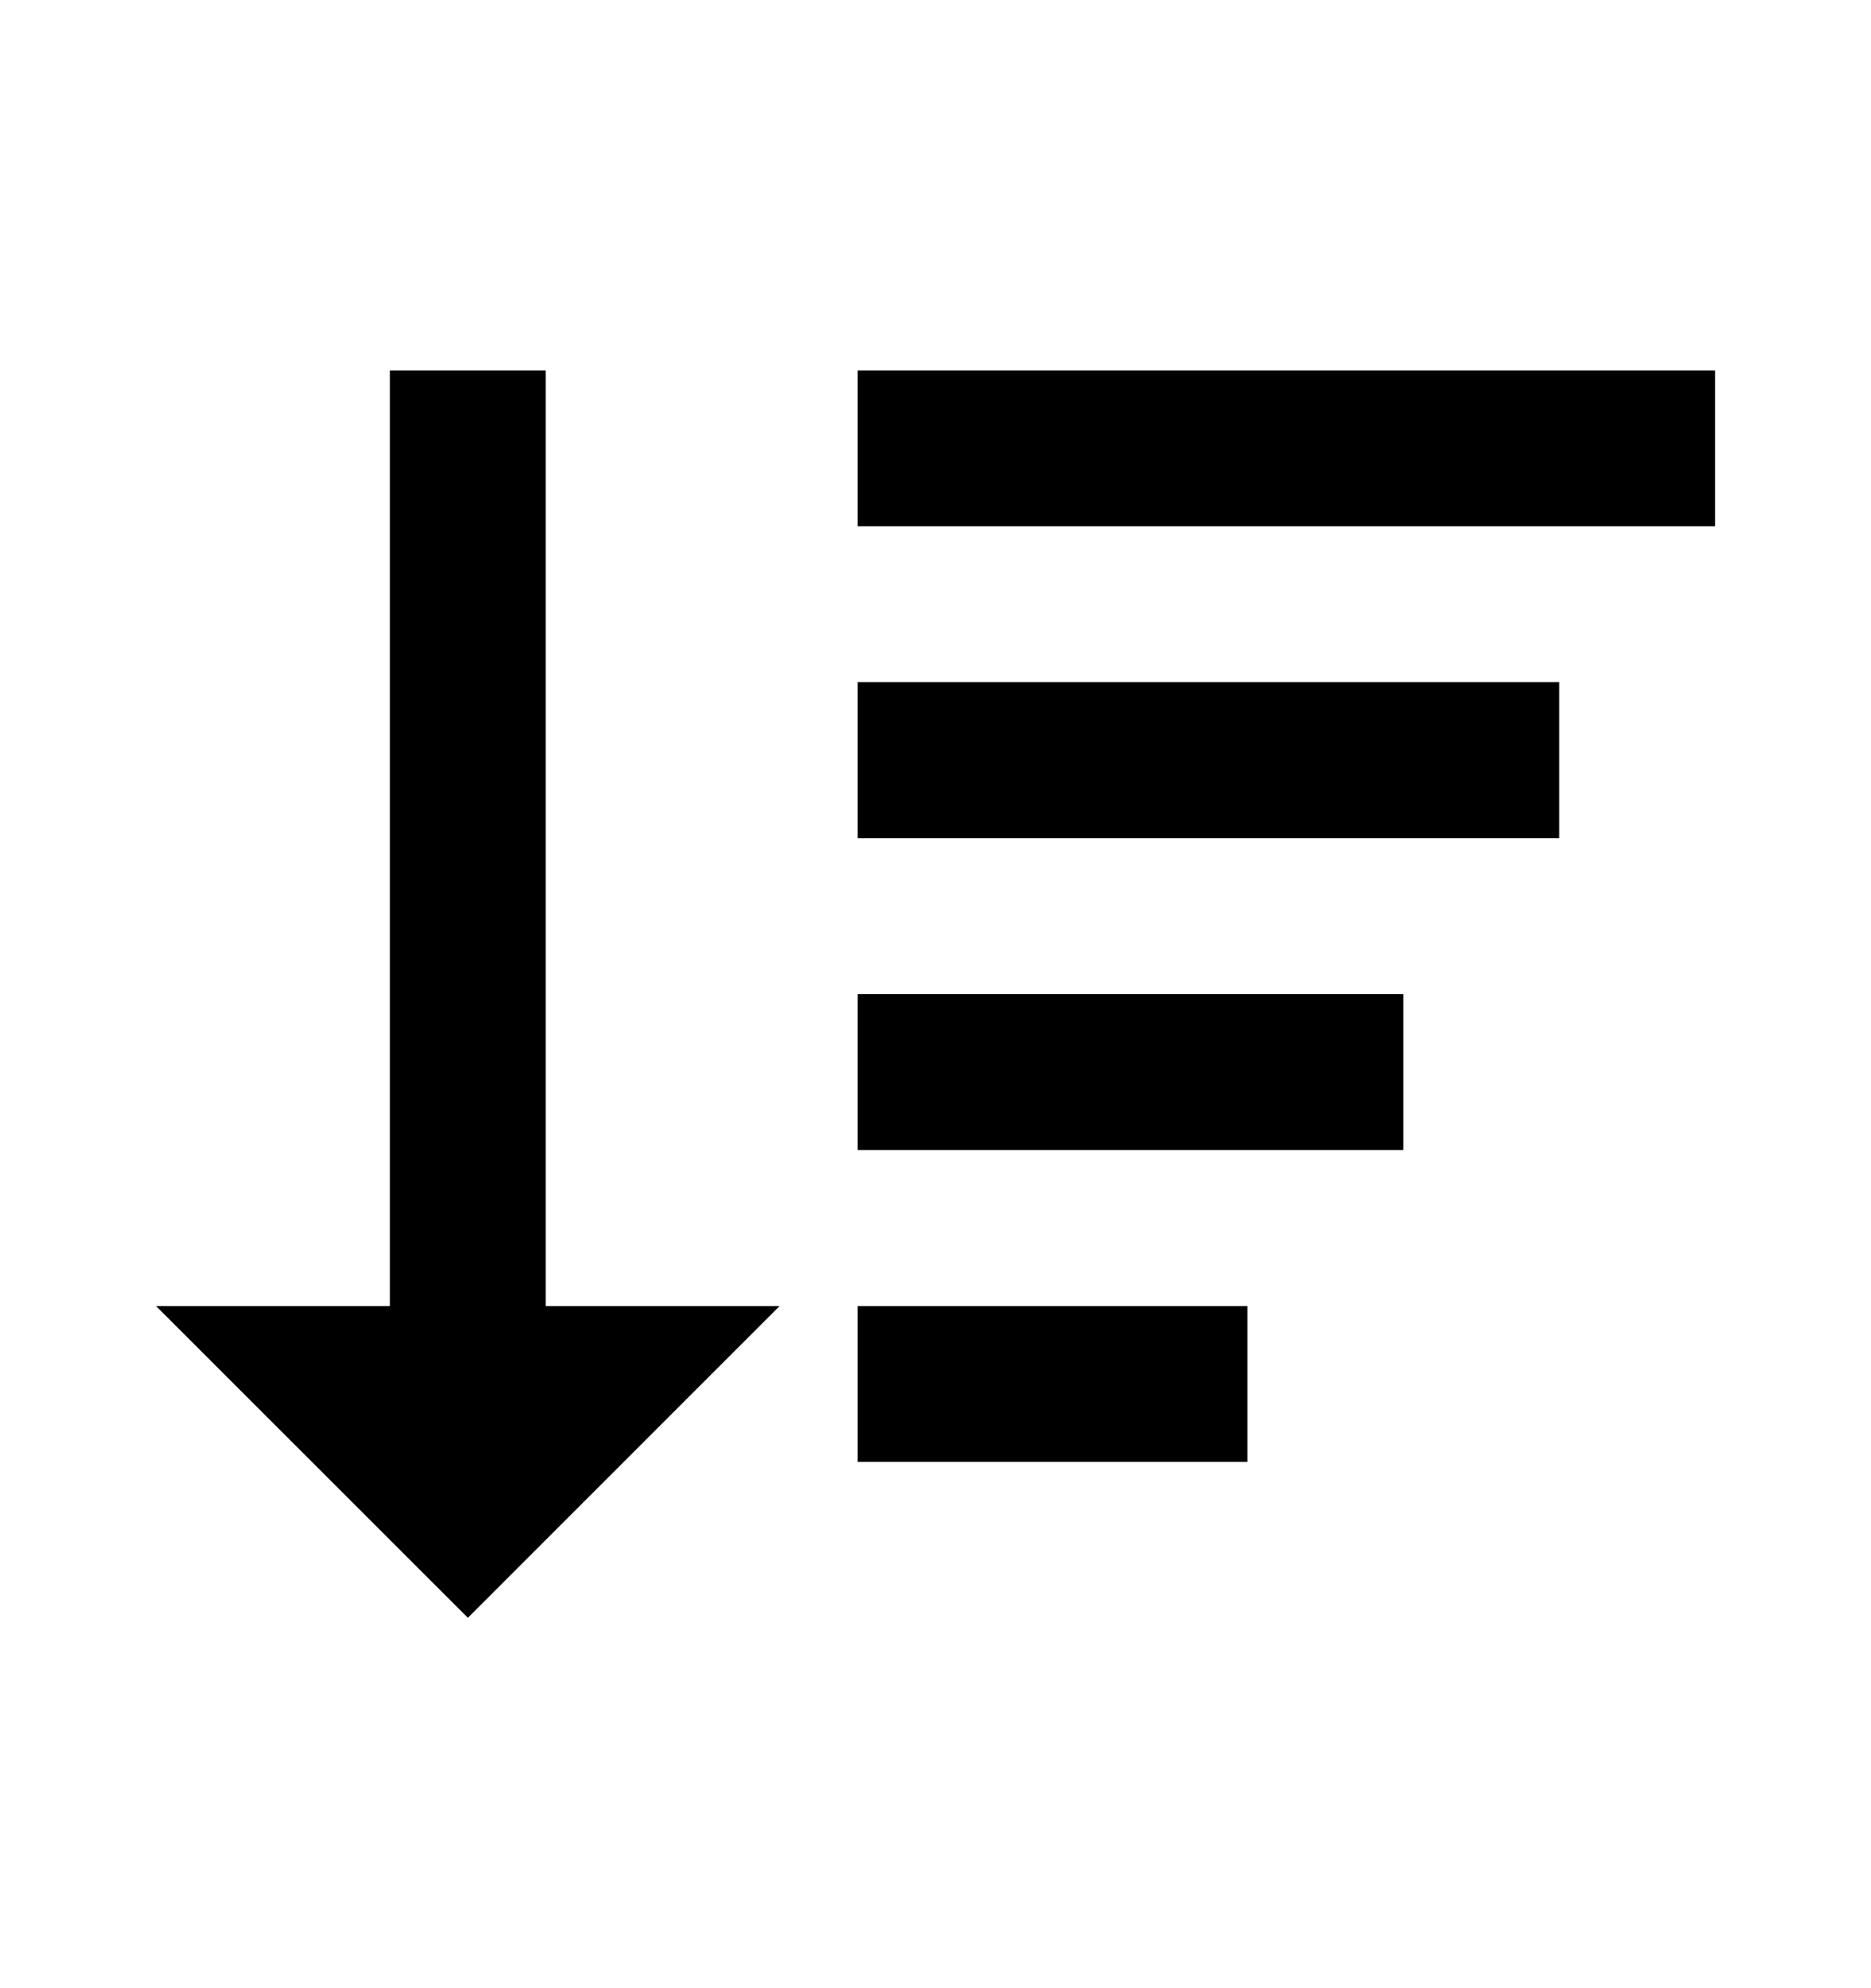 <svg width="16" height="17" viewBox="0 0 16 17" fill="none" xmlns="http://www.w3.org/2000/svg">
<path d="M4.001 13.833L6.667 11.167H4.667V3.167H3.334V11.167H1.334L4.001 13.833ZM7.334 5.833H13.334V7.167H7.334V5.833ZM7.334 8.5H12.001V9.833H7.334V8.5ZM7.334 3.167H14.667V4.5H7.334V3.167ZM7.334 11.167H10.667V12.5H7.334V11.167Z" fill="black"/>
</svg>
